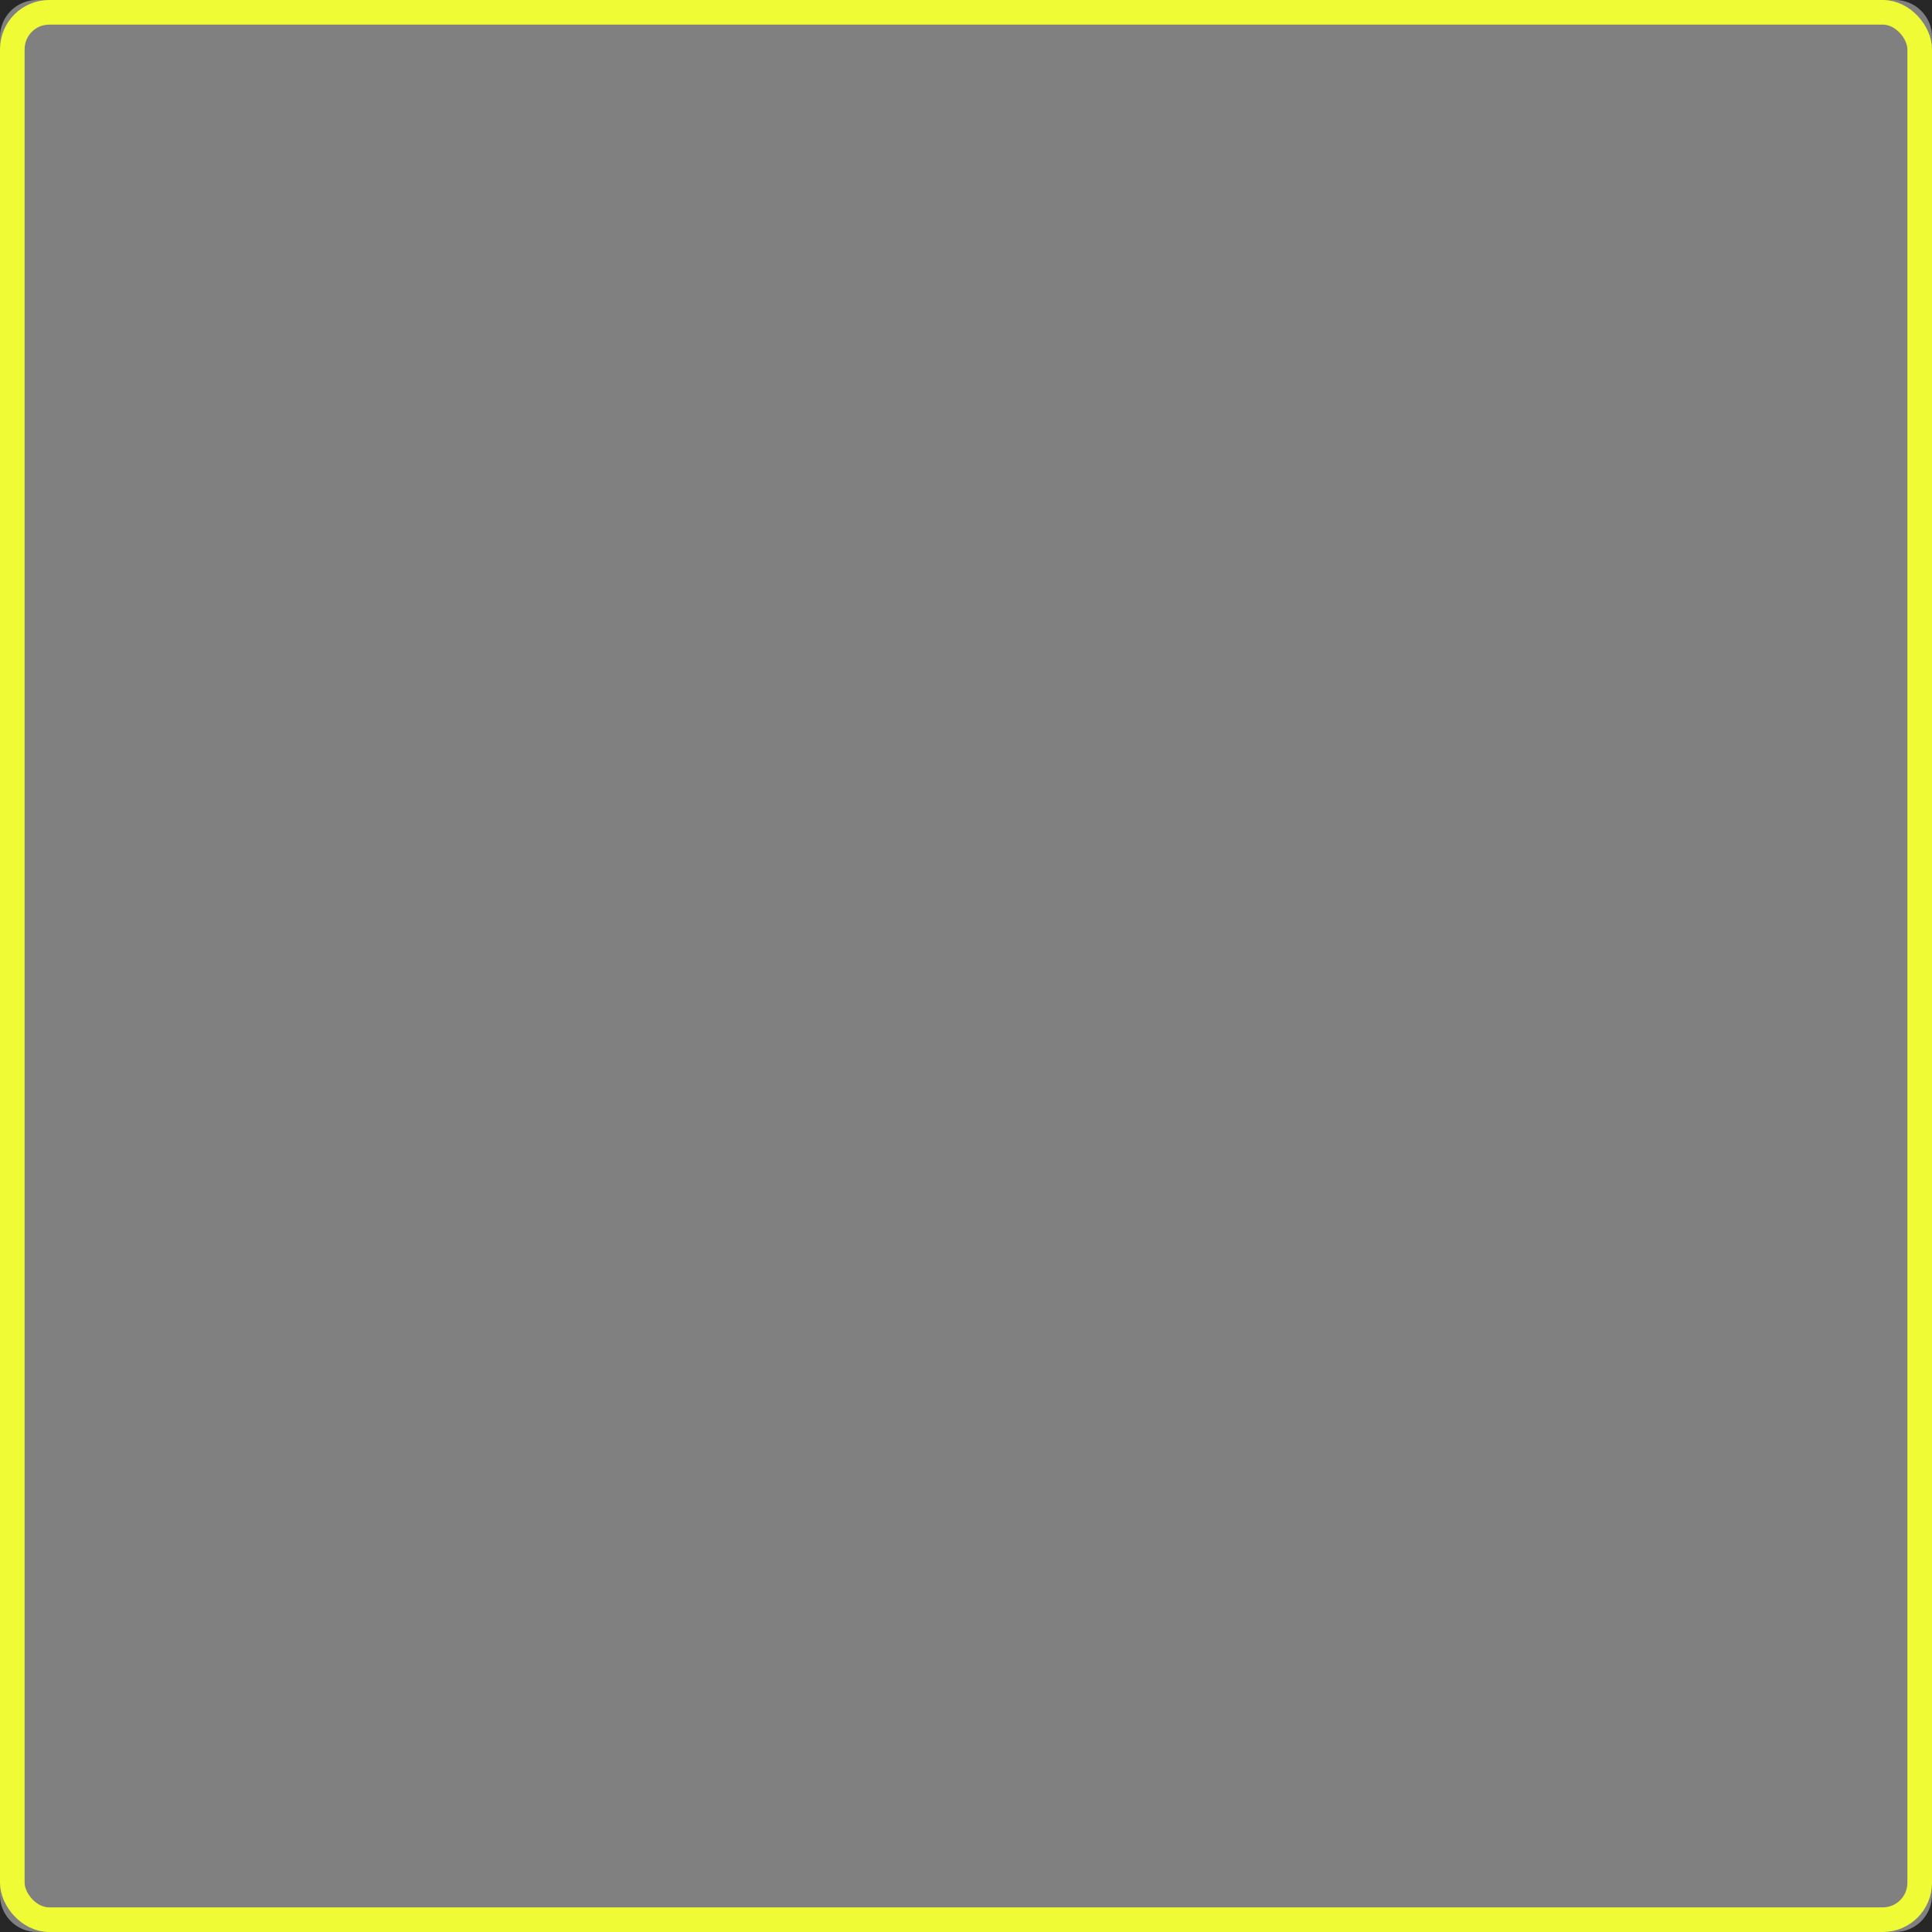 <?xml version="1.0" encoding="UTF-8"?>
<svg width="157px" height="157px" viewBox="0 0 157 157" version="1.1" xmlns="http://www.w3.org/2000/svg" xmlns:xlink="http://www.w3.org/1999/xlink">
    <rect x="0" y="0" width="157" height="157" fill="#808080" stroke="none"/>
    <title>Group 13</title>
    <g id="Page-1" stroke="none" stroke-width="1" fill="none" fill-rule="evenodd">
        <g id="Group-13">
            <path d="M0,154 C-2.41183085e-16,155.657 1.343,157 3,157 L0,157 Z M157,154 L157,157 L154,157 C155.657,157 157,155.657 157,154 Z M157,3 C157,1.343 155.657,-7.48448398e-16 154,0 L157,0 Z M0,0 L3,0 C1.343,-1.39730022e-16 -6.46995335e-16,1.343 0,3 L0,0 Z" id="Combined-Shape" fill="#272727"></path>
            <rect id="Select" stroke="#EFFC35" stroke-width="2" x="1" y="1" width="155" height="155" rx="3"></rect>
        </g>
    </g>
</svg>